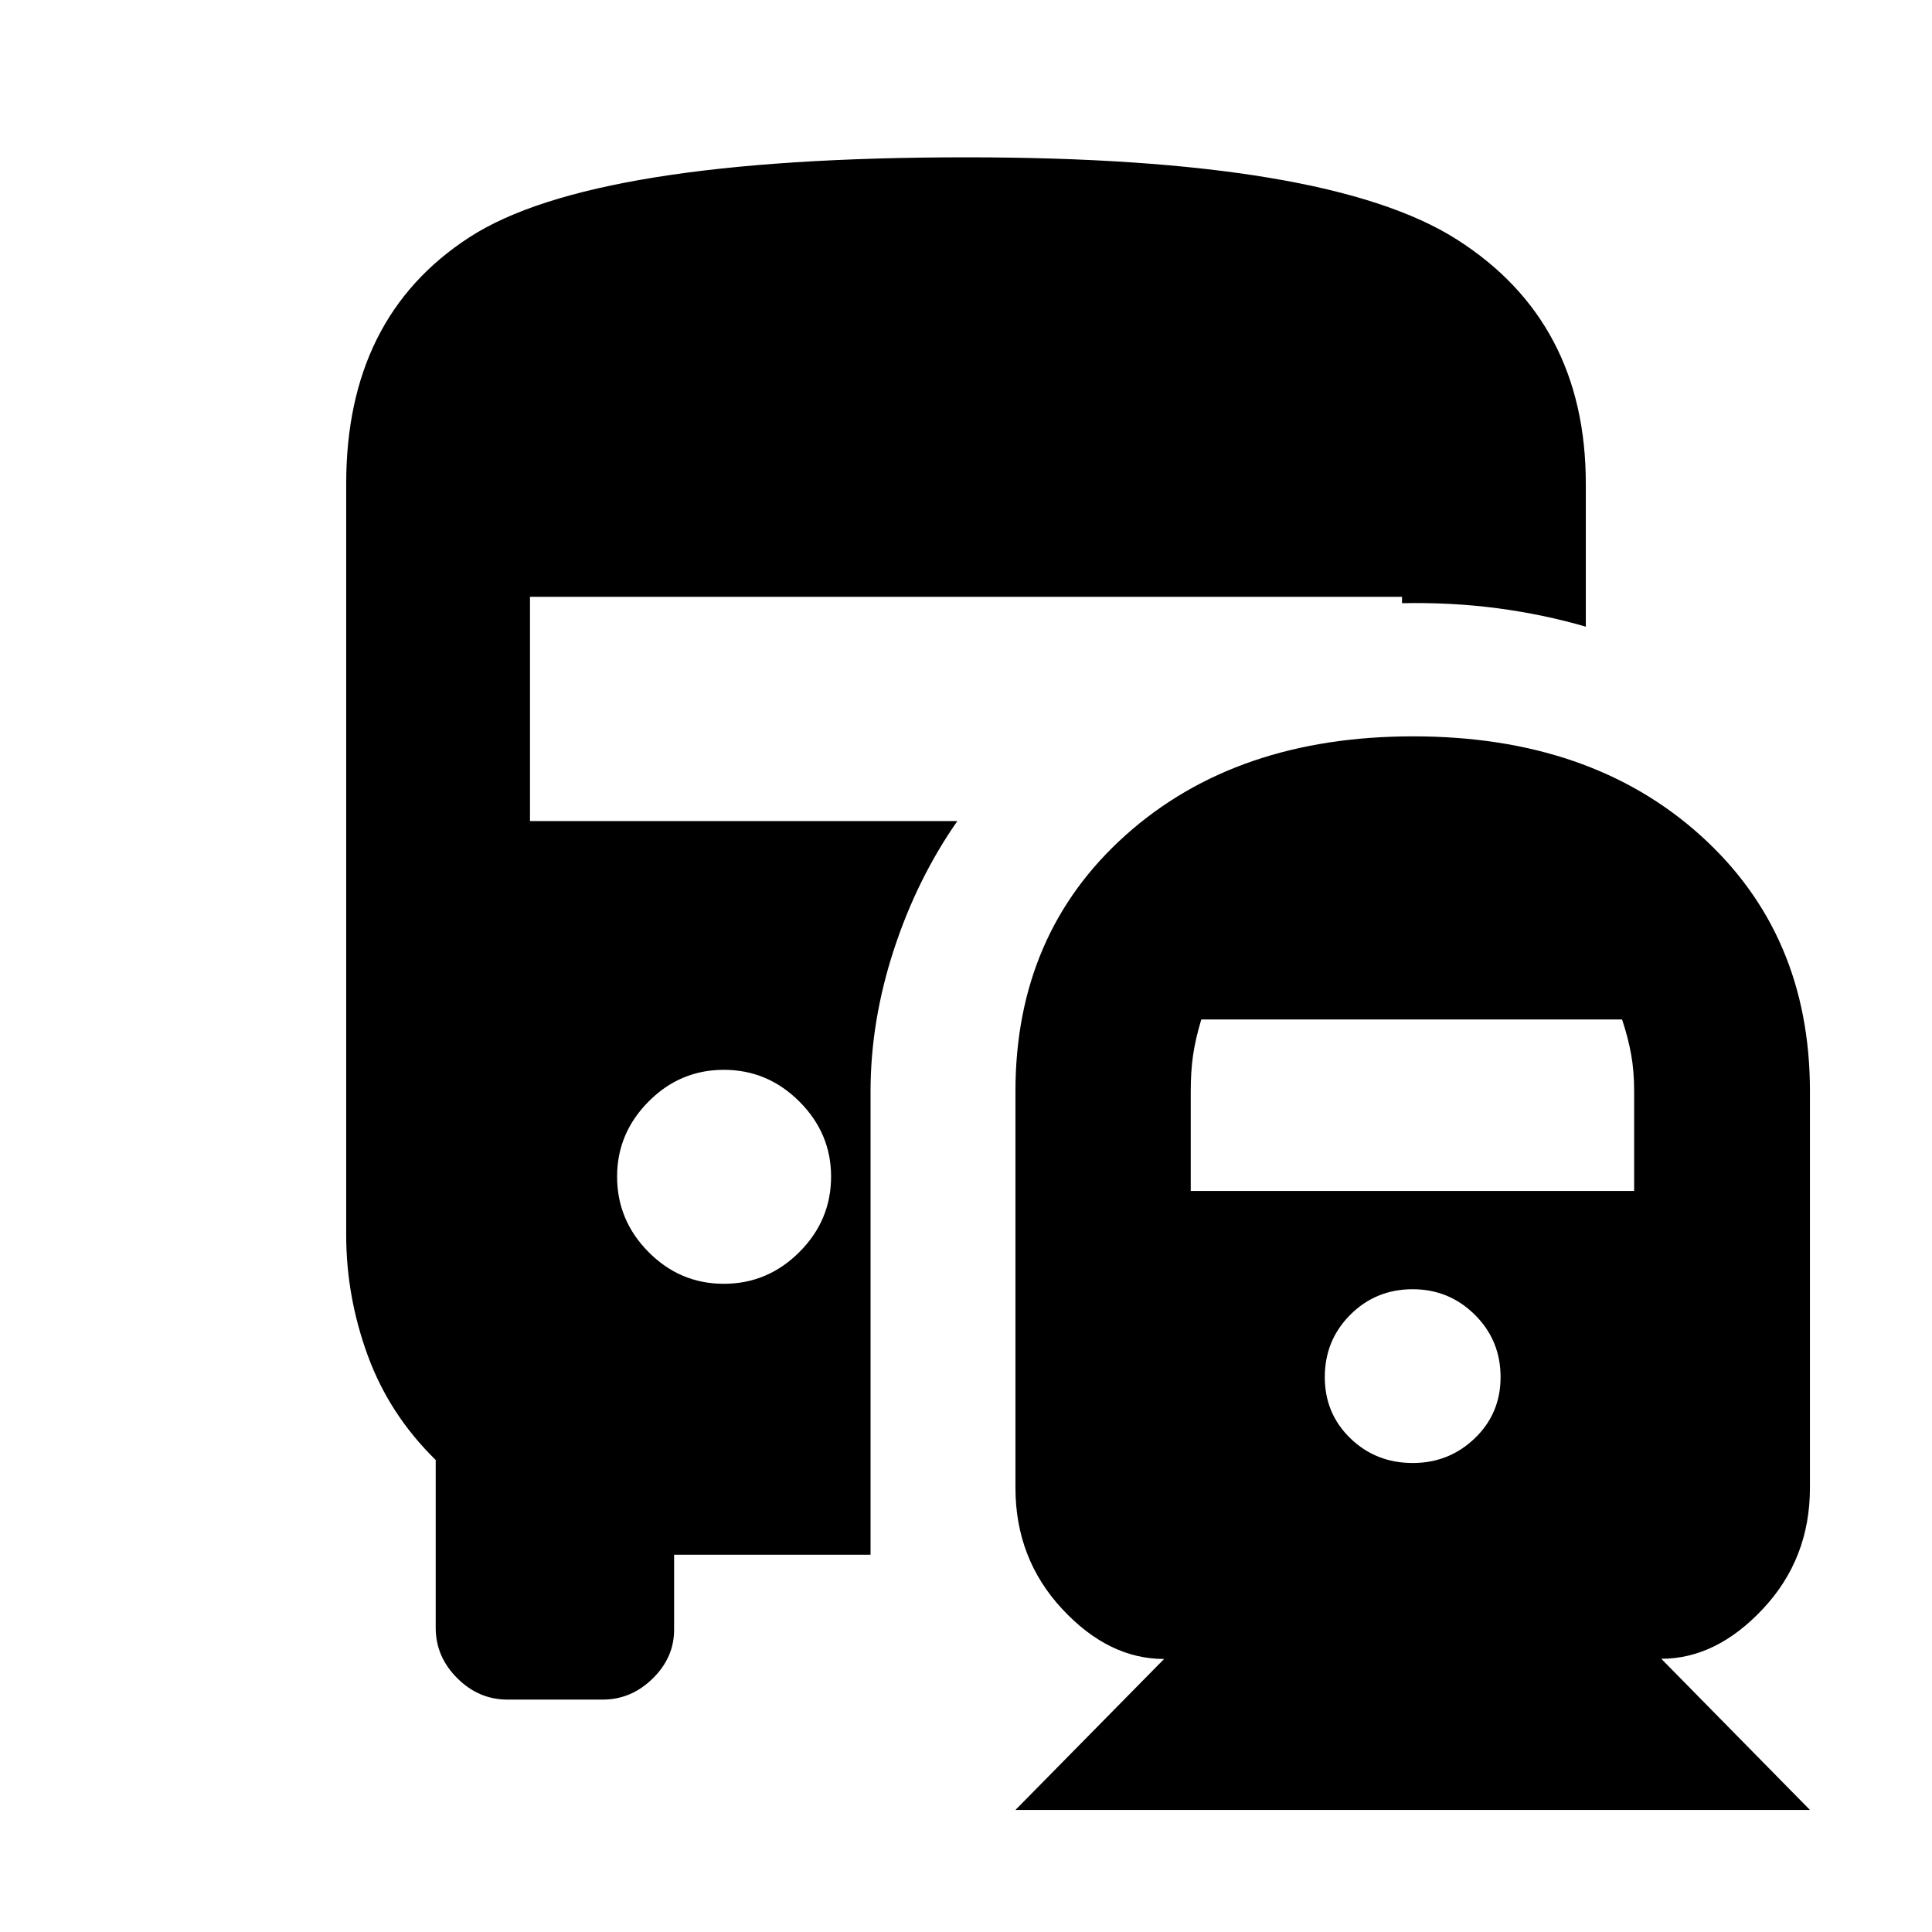 <svg xmlns="http://www.w3.org/2000/svg" height="20" viewBox="0 -960 960 960" width="20"><path d="M359.67-322.09q21.76 0 37.53-15.76 15.76-15.76 15.76-37.52 0-21.52-15.76-37.28-15.77-15.76-37.53-15.76t-37.4 15.76q-15.64 15.76-15.64 37.28 0 21.76 15.64 37.52 15.64 15.76 37.4 15.76Zm144.9 261.44 73.86-75.01q-27.6 0-50.73-24.94-23.13-24.94-23.13-60.12v-197q0-78.33 54.82-127.36 54.83-49.03 142.8-49.03 87.96 0 142.56 49.03 54.6 49.03 54.6 127.36v197q0 35.17-23.26 60.06-23.25 24.9-50.61 24.9l73.87 75.11H504.57Zm197.39-172.39q18.07 0 30.87-12.3t12.8-30.38q0-18.31-12.8-30.99t-30.87-12.68q-18.32 0-31 12.68t-12.68 30.99q0 18.08 12.68 30.38t31 12.3Zm-110.29-135.2H812v-49.54q0-9.98-1.5-18.32-1.5-8.33-4.5-17.33H596.91q-3 10-4.12 18.01-1.12 8.01-1.12 17.64v49.54ZM252.15-115.48q-14.31 0-24.98-10.67t-10.67-24.98v-83.41q-23-22.53-33.74-51.84-10.74-29.32-10.74-60.03v-373.2q0-82.87 61.3-122.54 61.29-39.68 246.78-39.68 179.6 0 243.74 40.79 64.14 40.78 64.14 121.43v71q-20.97-6.1-43.72-9.13-22.74-3.02-47.61-2.54v-3.18h-433.3v111.44H475.7q-20.09 28.8-31.61 64.13-11.52 35.32-11.52 70.17v230.24h-97.61v37.31q0 13.83-10.68 24.26-10.67 10.43-24.74 10.43h-47.39Z"/></svg>